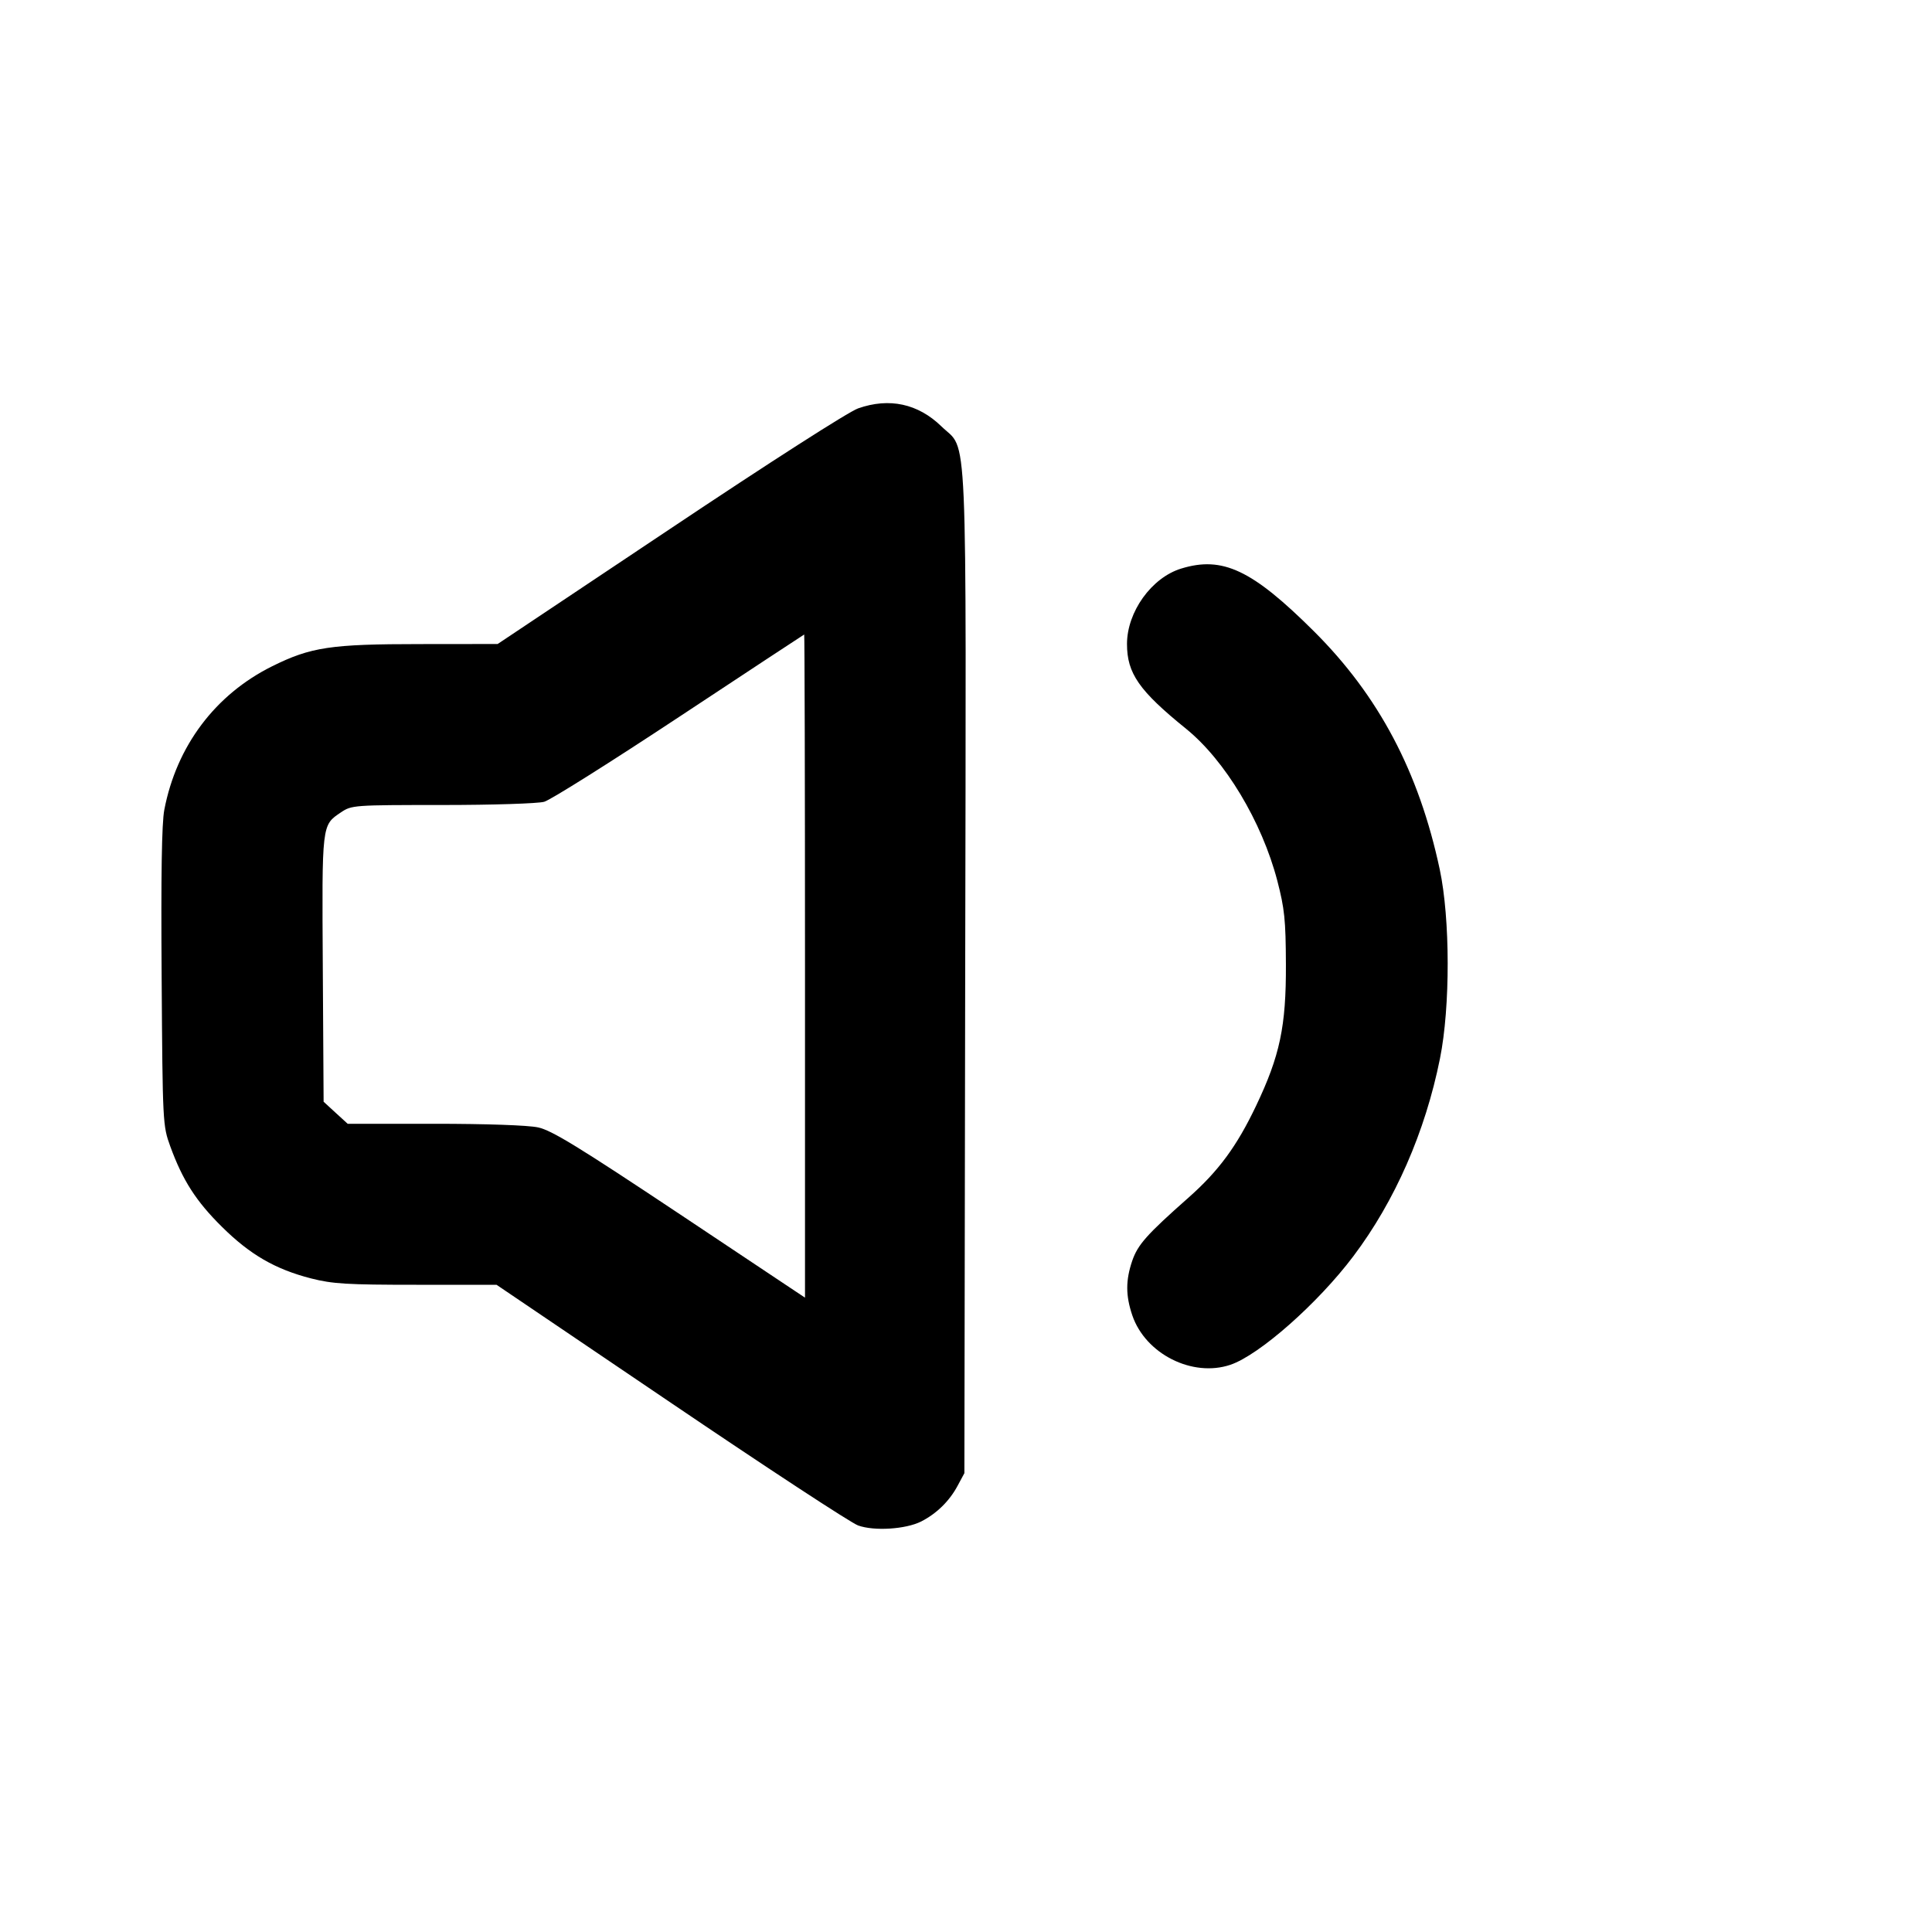 <svg id="icon" height="24" viewBox="0 0 24 24" width="24" xmlns="http://www.w3.org/2000/svg"><path d="M10.660 5.073 C 10.544 5.113,9.558 5.745,8.321 6.572 L 6.182 8.000 5.221 8.001 C 4.107 8.001,3.862 8.038,3.380 8.277 C 2.674 8.628,2.193 9.267,2.041 10.060 C 2.009 10.226,1.999 10.865,2.008 12.140 C 2.020 13.958,2.022 13.983,2.115 14.240 C 2.269 14.662,2.435 14.922,2.757 15.240 C 3.106 15.586,3.420 15.767,3.864 15.881 C 4.131 15.949,4.308 15.960,5.171 15.960 L 6.168 15.960 8.334 17.426 C 9.525 18.233,10.572 18.919,10.660 18.950 C 10.860 19.022,11.250 18.997,11.442 18.901 C 11.633 18.804,11.792 18.649,11.894 18.460 L 11.980 18.300 11.990 12.082 C 12.002 5.074,12.026 5.619,11.695 5.297 C 11.404 5.014,11.047 4.937,10.660 5.073 M14.673 7.063 C 14.305 7.176,14.000 7.601,14.000 8.000 C 14.000 8.365,14.150 8.581,14.735 9.054 C 15.219 9.447,15.675 10.206,15.867 10.940 C 15.957 11.287,15.972 11.425,15.974 11.980 C 15.977 12.750,15.900 13.115,15.602 13.740 C 15.364 14.239,15.138 14.547,14.761 14.880 C 14.243 15.338,14.134 15.462,14.065 15.662 C 13.982 15.906,13.983 16.095,14.066 16.340 C 14.229 16.819,14.812 17.113,15.284 16.954 C 15.643 16.833,16.372 16.190,16.812 15.605 C 17.329 14.919,17.705 14.061,17.888 13.149 C 18.017 12.509,18.015 11.410,17.885 10.800 C 17.626 9.586,17.126 8.642,16.320 7.840 C 15.554 7.078,15.187 6.905,14.673 7.063 M10.000 12.000 L 10.000 16.120 8.446 15.084 C 7.181 14.242,6.853 14.041,6.684 14.005 C 6.560 13.978,6.039 13.960,5.397 13.960 L 4.319 13.960 4.169 13.823 L 4.020 13.686 4.010 12.033 C 3.999 10.223,3.995 10.254,4.236 10.091 C 4.369 10.002,4.392 10.000,5.496 10.000 C 6.114 10.000,6.683 9.982,6.760 9.960 C 6.837 9.939,7.593 9.463,8.440 8.903 C 9.287 8.343,9.985 7.884,9.990 7.882 C 9.995 7.881,10.000 9.734,10.000 12.000 " fill="currentColor" stroke="none" fill-rule="evenodd"></path></svg>